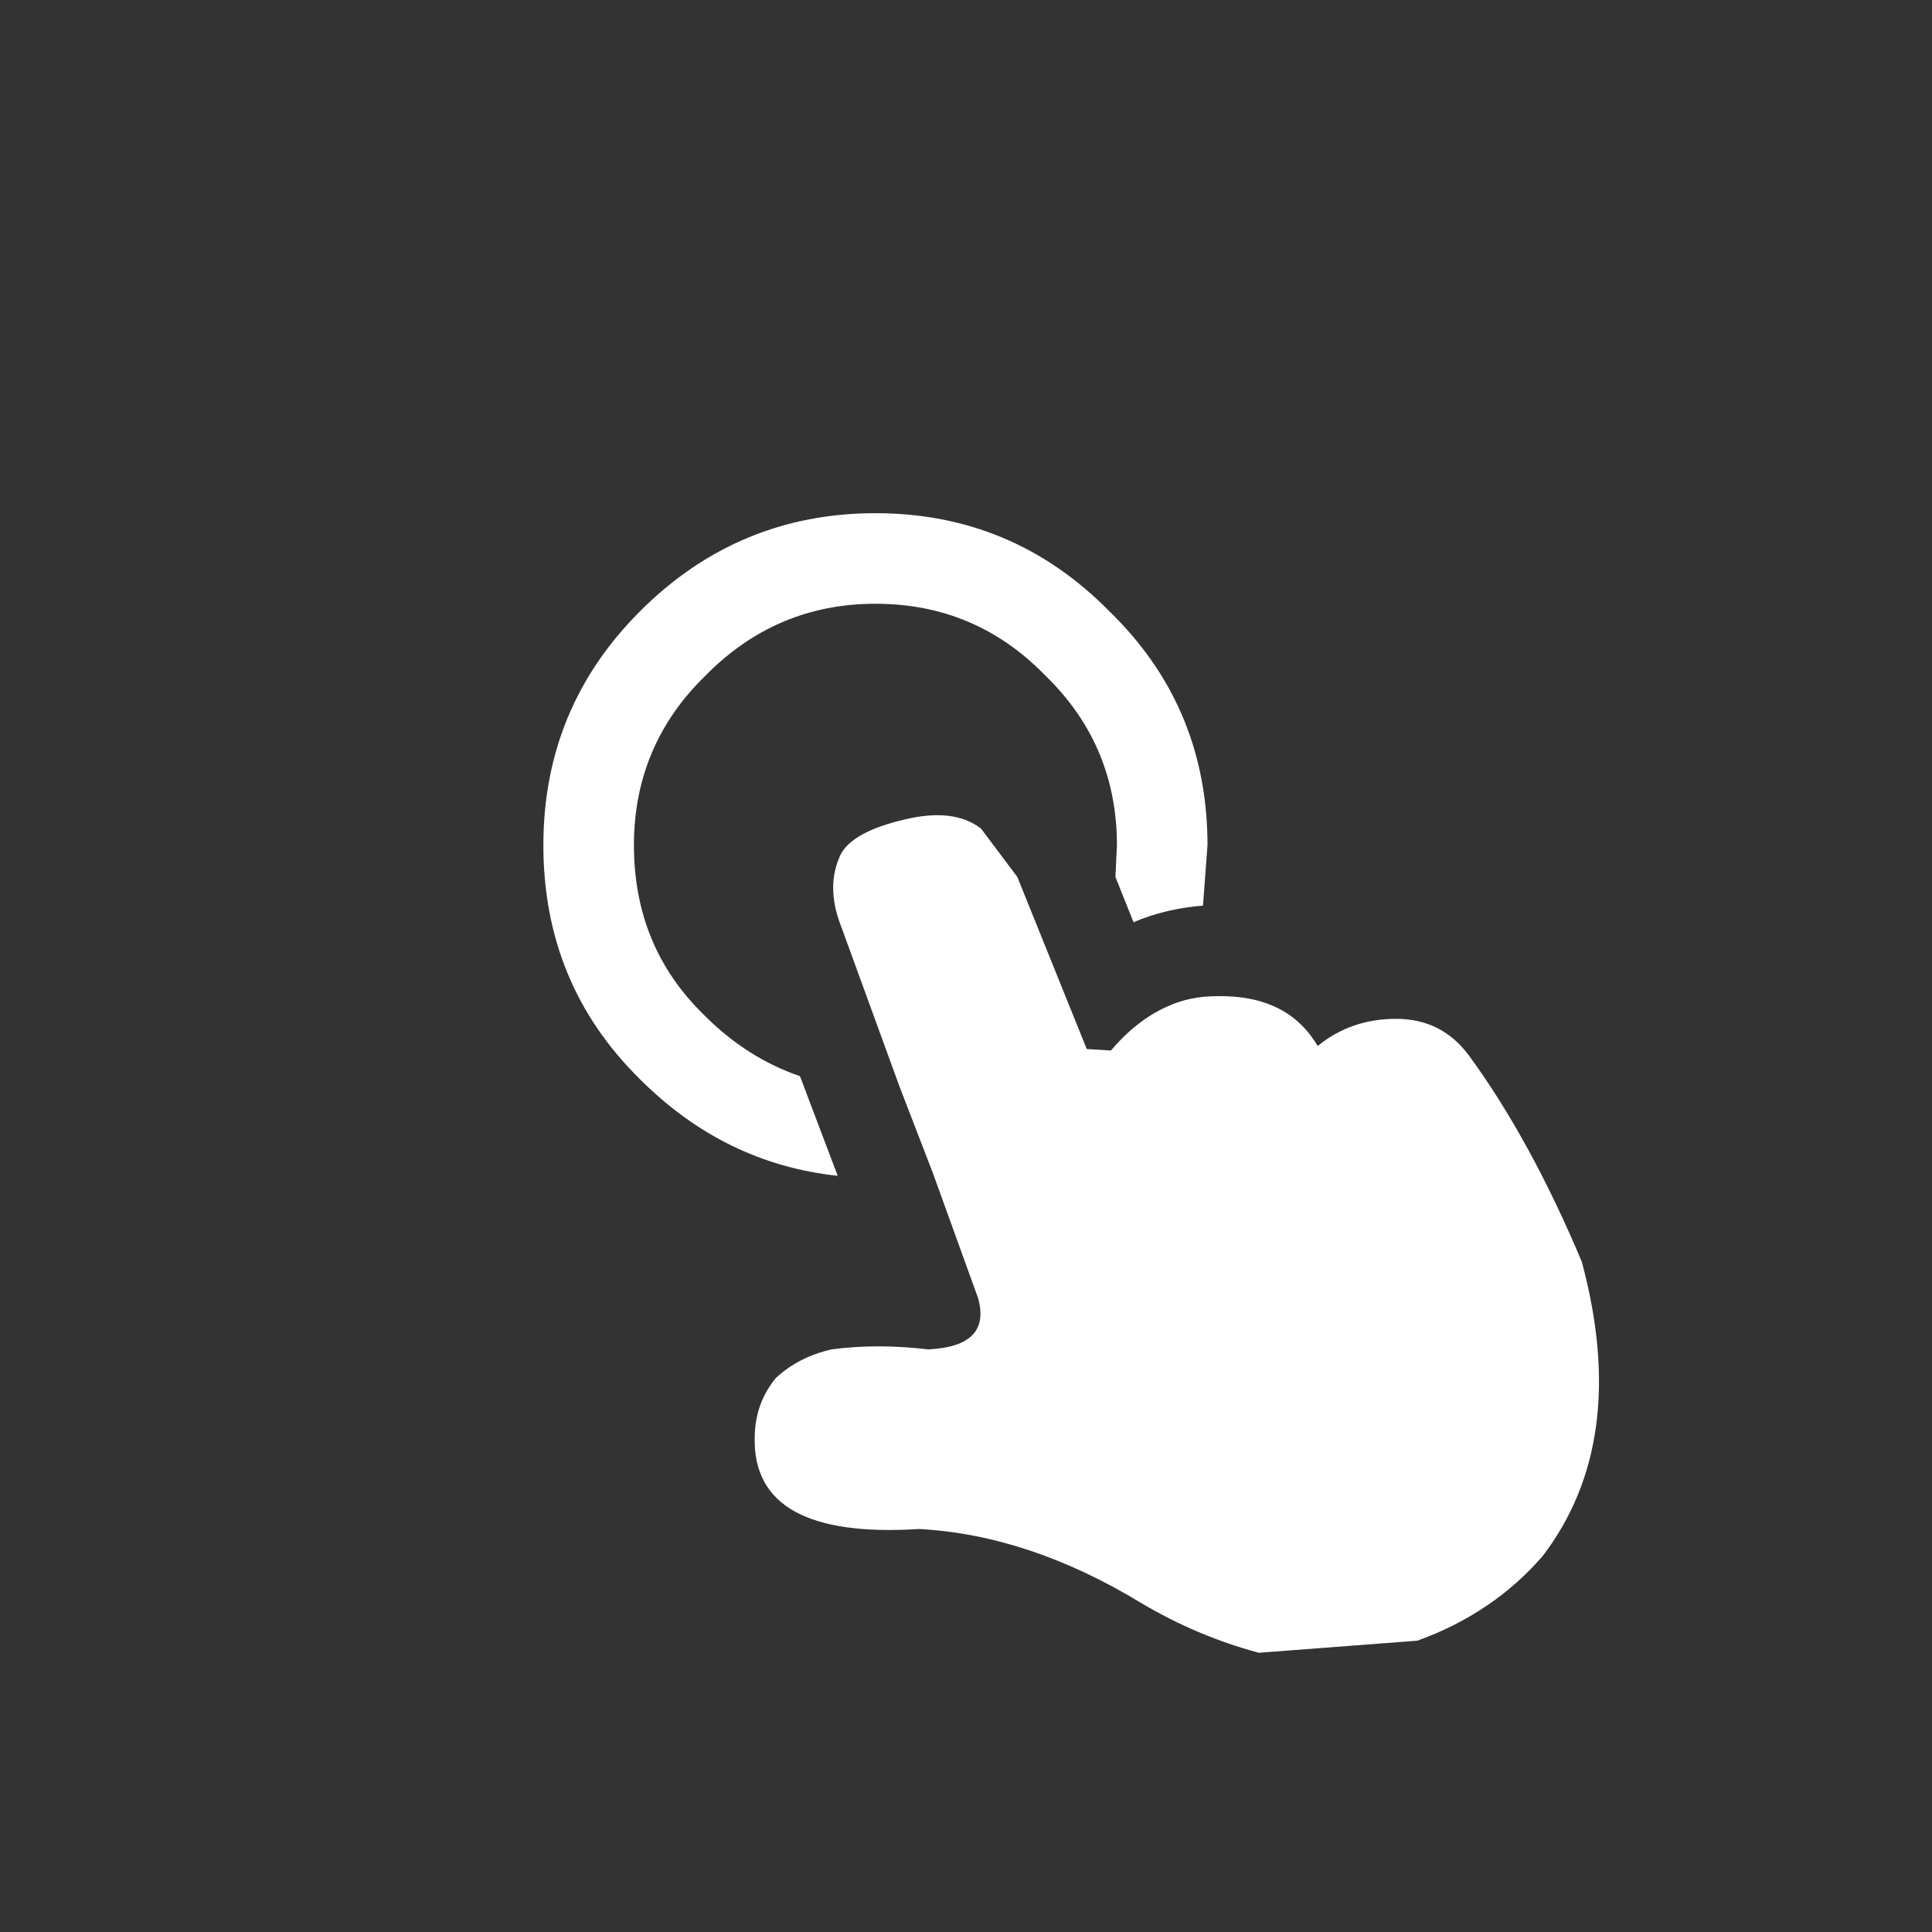 <svg width="64" height="64" xmlns="http://www.w3.org/2000/svg" xmlns:xlink="http://www.w3.org/1999/xlink">
  <rect width="100%" height="100%" fill="#333333" stroke="none"/>
  <defs/>
  <g>
    <path stroke="none" fill="#FFFFFF" fill-opacity="0" d="M36.5 27.95 L37.55 30.55 Q38.6 30.1 39.85 30 L40.25 30 40.3 30 Q42.7 29.95 44.3 30.95 L46.25 30.7 Q49.25 30.7 51.05 33.1 L51.1 33.15 Q53.3 36.2 55.15 40.65 L55.3 41.05 Q57.35 48.6 53.5 53.4 L53.4 53.55 Q51.25 56 48.05 57.2 L48 57.25 Q44.7 58.45 41.1 57.75 L40.95 57.7 Q38.5 57.05 36.3 55.7 L36.25 55.7 Q33.35 53.95 30.55 53.65 L30.3 53.65 Q26.7 53.85 24.9 52.75 22 51.15 22 47.65 L22 47.6 Q22 45.4 23.4 43.7 L23.65 43.4 Q25 42.1 27.05 41.75 L27.15 41.75 28.7 41.6 25.05 31.7 25.05 31.75 Q24.05 29.1 25.15 26.95 L25.25 26.75 Q25.85 25.05 29.25 24.25 L29.3 24.25 Q32.6 23.45 34.35 25.1 L34.45 25.15 Q35.5 26 36.35 27.55 L36.5 27.95 M36 34.75 L33.7 29.05 32.5 27.45 Q31.6 26.75 29.95 27.15 28.25 27.55 27.85 28.3 27.35 29.35 27.85 30.65 L29.8 36 30.9 38.85 32.4 43 Q32.85 44.6 30.75 44.7 29.05 44.5 27.55 44.7 26.45 44.95 25.7 45.65 25 46.5 25 47.65 24.95 51 30.45 50.65 34.1 50.85 37.8 53.1 39.65 54.2 41.7 54.75 L46.95 54.35 Q49.45 53.45 51.1 51.55 54 47.75 52.4 41.8 50.7 37.75 48.65 34.95 47.75 33.75 46.25 33.75 44.75 33.75 43.65 34.65 42.65 32.95 40.3 33 39.4 33 38.65 33.35 37.65 33.8 36.8 34.8 L36 34.75"/>
    <path stroke="none" fill="#FFFFFF" d="M36 34.75 L36.8 34.8 Q37.65 33.8 38.65 33.35 39.4 33 40.3 33 42.65 32.95 43.65 34.65 44.75 33.75 46.25 33.75 47.75 33.75 48.65 34.95 50.7 37.75 52.4 41.8 54 47.75 51.1 51.55 49.45 53.45 46.95 54.35 L41.7 54.75 Q39.65 54.2 37.8 53.1 34.1 50.85 30.45 50.65 24.95 51 25 47.65 25 46.5 25.7 45.65 26.45 44.95 27.55 44.7 29.05 44.5 30.75 44.7 32.85 44.6 32.4 43 L30.9 38.85 29.8 36 27.85 30.65 Q27.35 29.35 27.85 28.3 28.25 27.55 29.95 27.15 31.6 26.75 32.5 27.45 L33.7 29.05 36 34.75 M39.85 30 Q38.6 30.1 37.55 30.55 L36.95 29.05 37 28 Q37 24.8 34.8 22.55 L34.7 22.45 34.6 22.35 Q32.3 20 29 20 25.7 20 23.35 22.4 21 24.7 21 28 21 31.35 23.3 33.6 L23.35 33.65 Q24.75 35.05 26.5 35.65 L27.75 38.95 Q24 38.55 21.2 35.75 18 32.6 18 28 18 23.45 21.2 20.25 24.45 17 29 17 33.55 17 36.75 20.25 L36.95 20.45 Q40 23.55 40 28 L39.85 30"/>
  </g>
</svg>